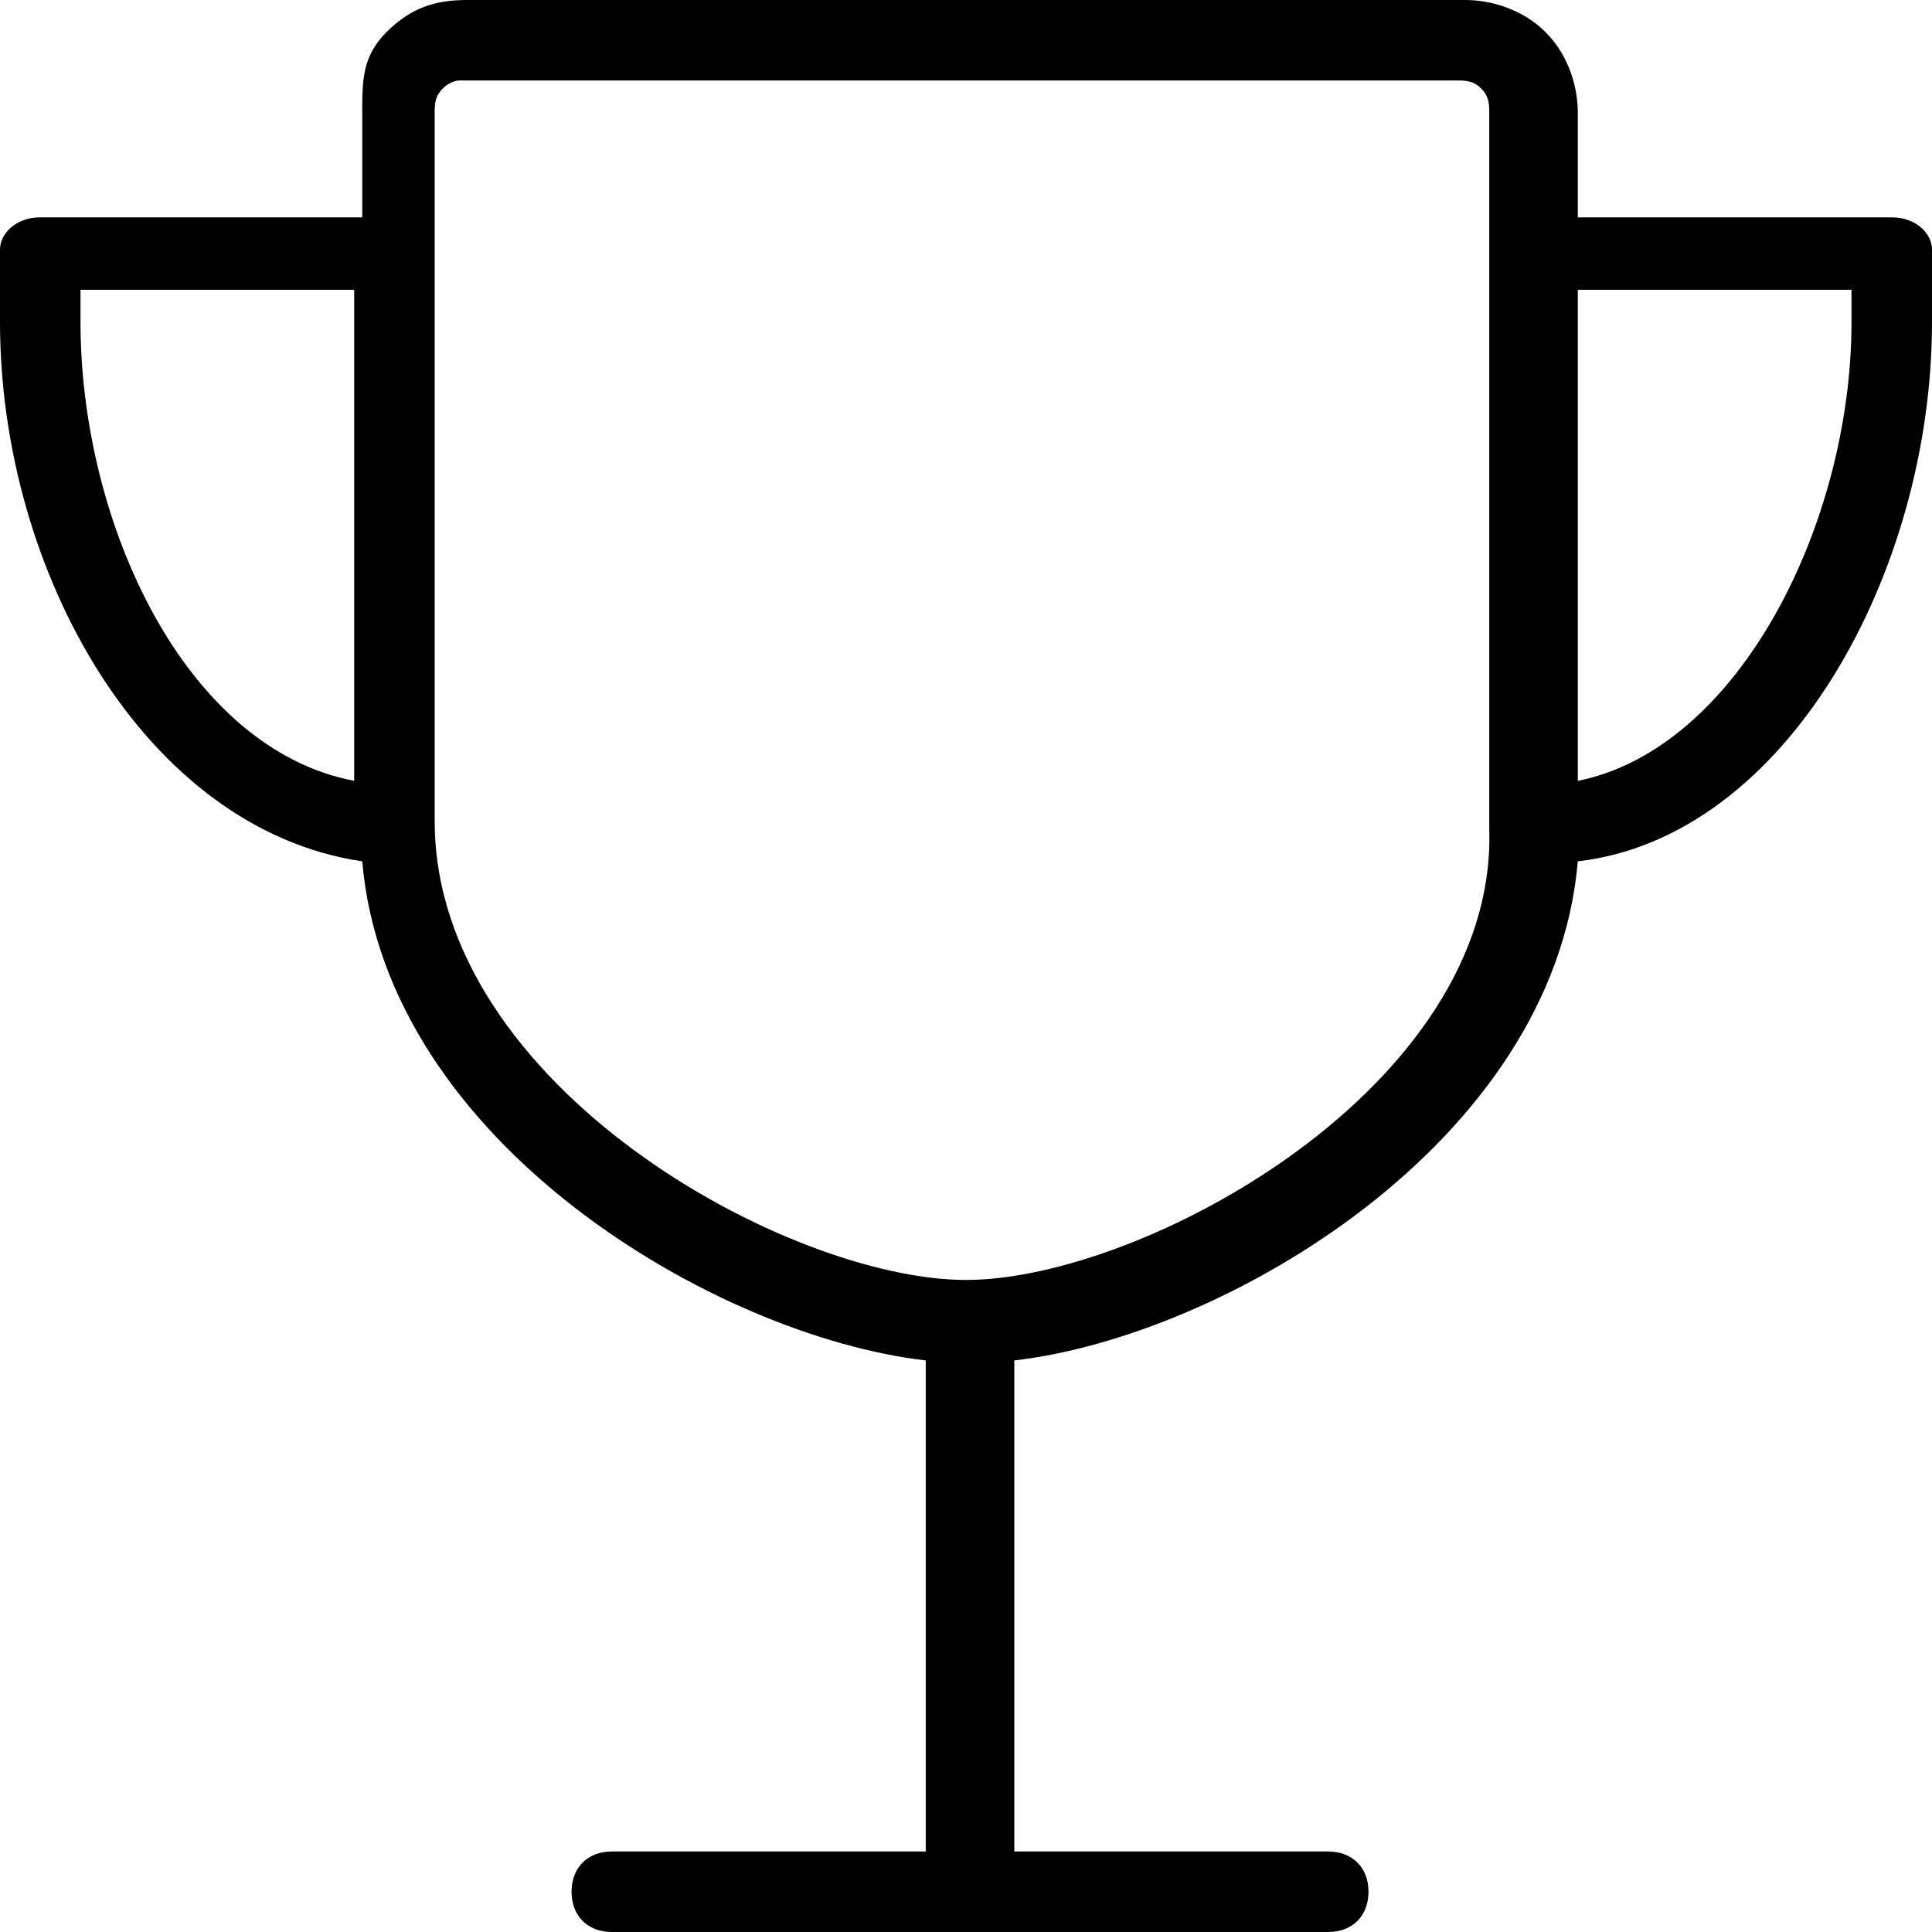 <svg xmlns="http://www.w3.org/2000/svg" viewBox="0 0 24 24" style="enable-background:new 0 0 24 24" xml:space="preserve"><path d="M23.5 2.7h-3.9V1.4c0-.3-.1-.7-.4-1s-.7-.4-1-.4H5.8c-.4 0-.7.1-1 .4s-.3.6-.3 1v1.3h-4c-.3 0-.5.2-.5.4V4c0 3.1 1.8 6.3 4.5 6.7.3 3.5 4.4 5.9 7 6.2V23H7.6c-.3 0-.5.2-.5.5s.2.5.5.5h8.9c.3 0 .5-.2.5-.5s-.2-.5-.5-.5h-3.9v-6.1c2.6-.3 6.7-2.7 7-6.2C22.2 10.4 24 7.1 24 4v-.9c0-.2-.2-.4-.5-.4zM1 4v-.4h3.4v6.1C2.3 9.3 1 6.5 1 4zm11 11.9c-2.2 0-6.6-2.4-6.6-5.7V1.4c0-.1 0-.2.1-.3.1-.1.2-.1.2-.1h12.4c.1 0 .2 0 .3.1.1.1.1.2.1.3v8.9c.1 3.2-4.3 5.6-6.5 5.6zM23 4c0 2.5-1.4 5.3-3.4 5.7V3.6H23V4z"/></svg>